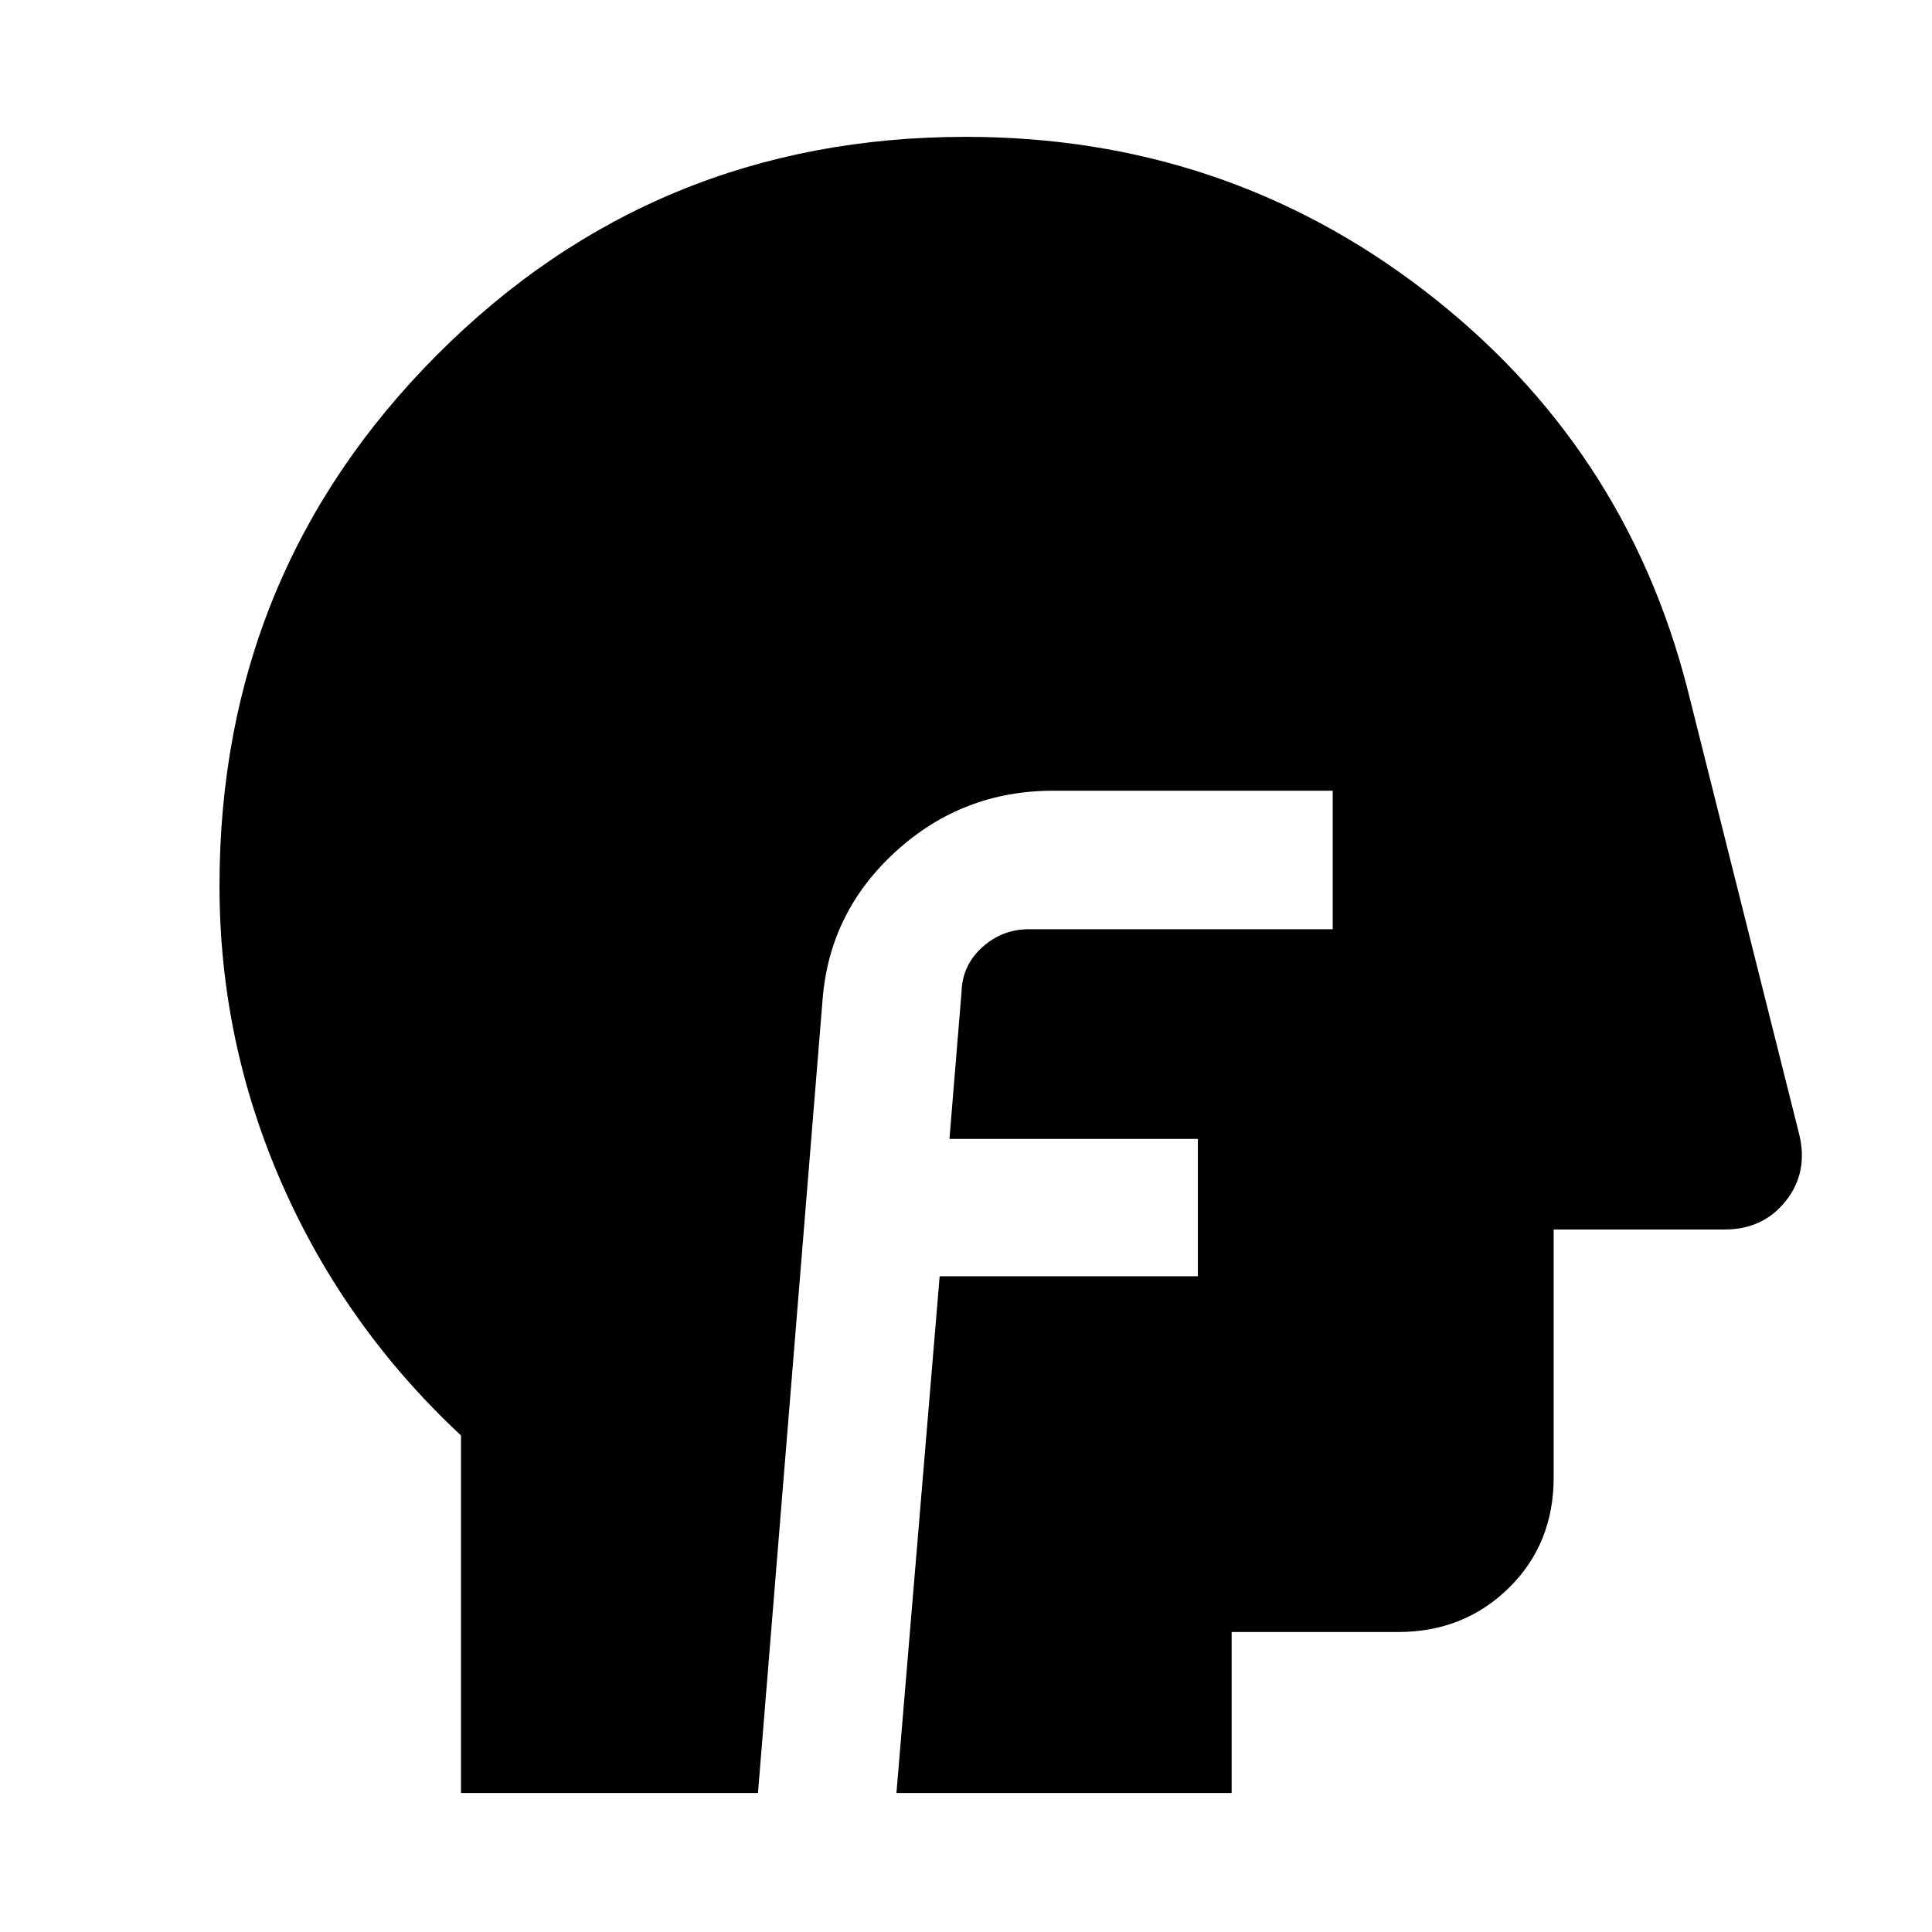 <svg xmlns="http://www.w3.org/2000/svg" height="48" viewBox="0 96 960 960" width="48"><path d="M229.065 986.935V809.269q-57.5-53.618-88.75-124.555-31.25-70.936-31.25-148.566 0-155.345 108.025-263.747 108.026-108.402 262.832-108.402 128.535 0 228.024 76.554 99.49 76.555 130.489 197.621l55.566 221.391q4.63 18.947-6.638 33.159-11.269 14.211-30.406 14.211h-84.956v123.282q0 32.944-22.288 54.831-22.287 21.887-54.996 21.887h-82.716v80H445.435l21.478-256.783h128.305v-68.239H471.783l6-73.068q.369-13.172 10.278-22.15 9.909-8.978 23.33-8.978h150.826v-68.805h-138.93q-44.917 0-77.928 29.946-33.011 29.946-36.578 73.329L376.63 986.935H229.065Z"/></svg>